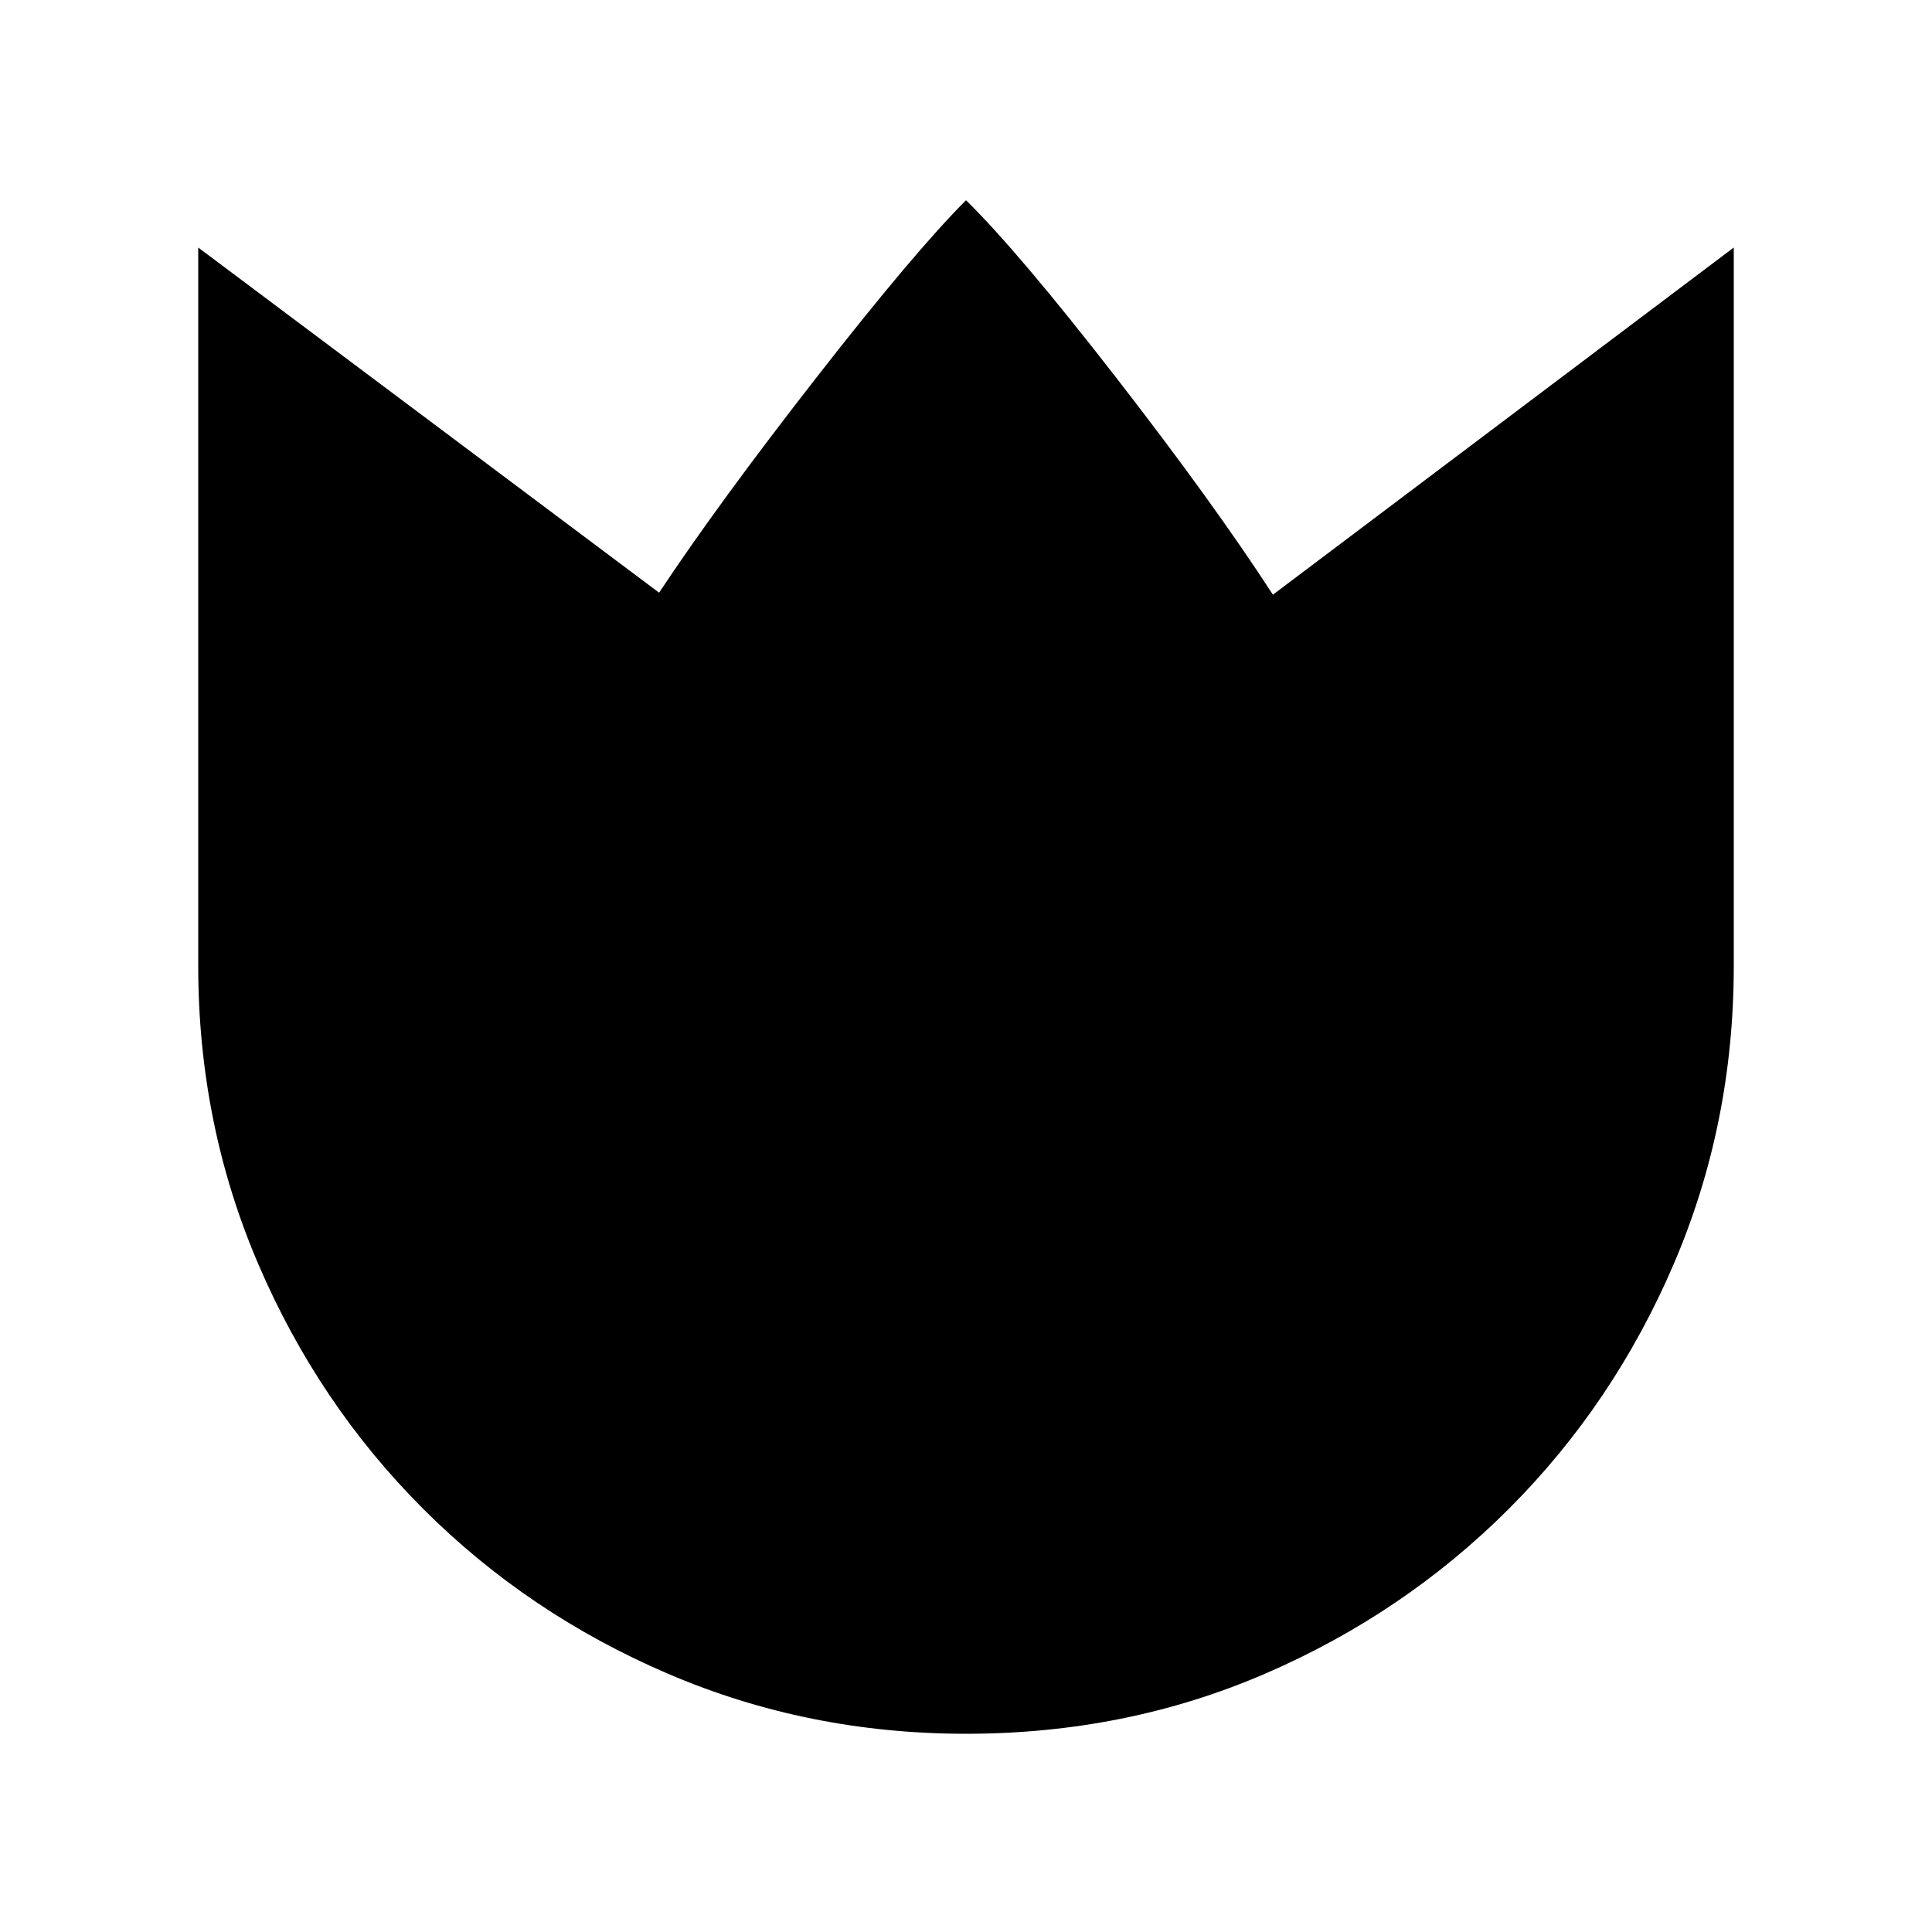 <svg xmlns="http://www.w3.org/2000/svg" height="20" viewBox="0 96 960 960" width="20"><path d="M479.984 957.5q-78.484 0-148.023-29.803-69.54-29.803-121.699-81.966-52.159-52.162-81.961-121.706Q98.5 654.481 98.5 576V219l229 171.5q29.5-44.5 78.25-107t74.25-88q26 25.5 74.5 88t78 108l229-172.5v357q0 78.481-29.804 148.025-29.805 69.544-81.969 121.706-52.165 52.163-121.211 81.966Q559.469 957.5 479.984 957.5Z"/></svg>